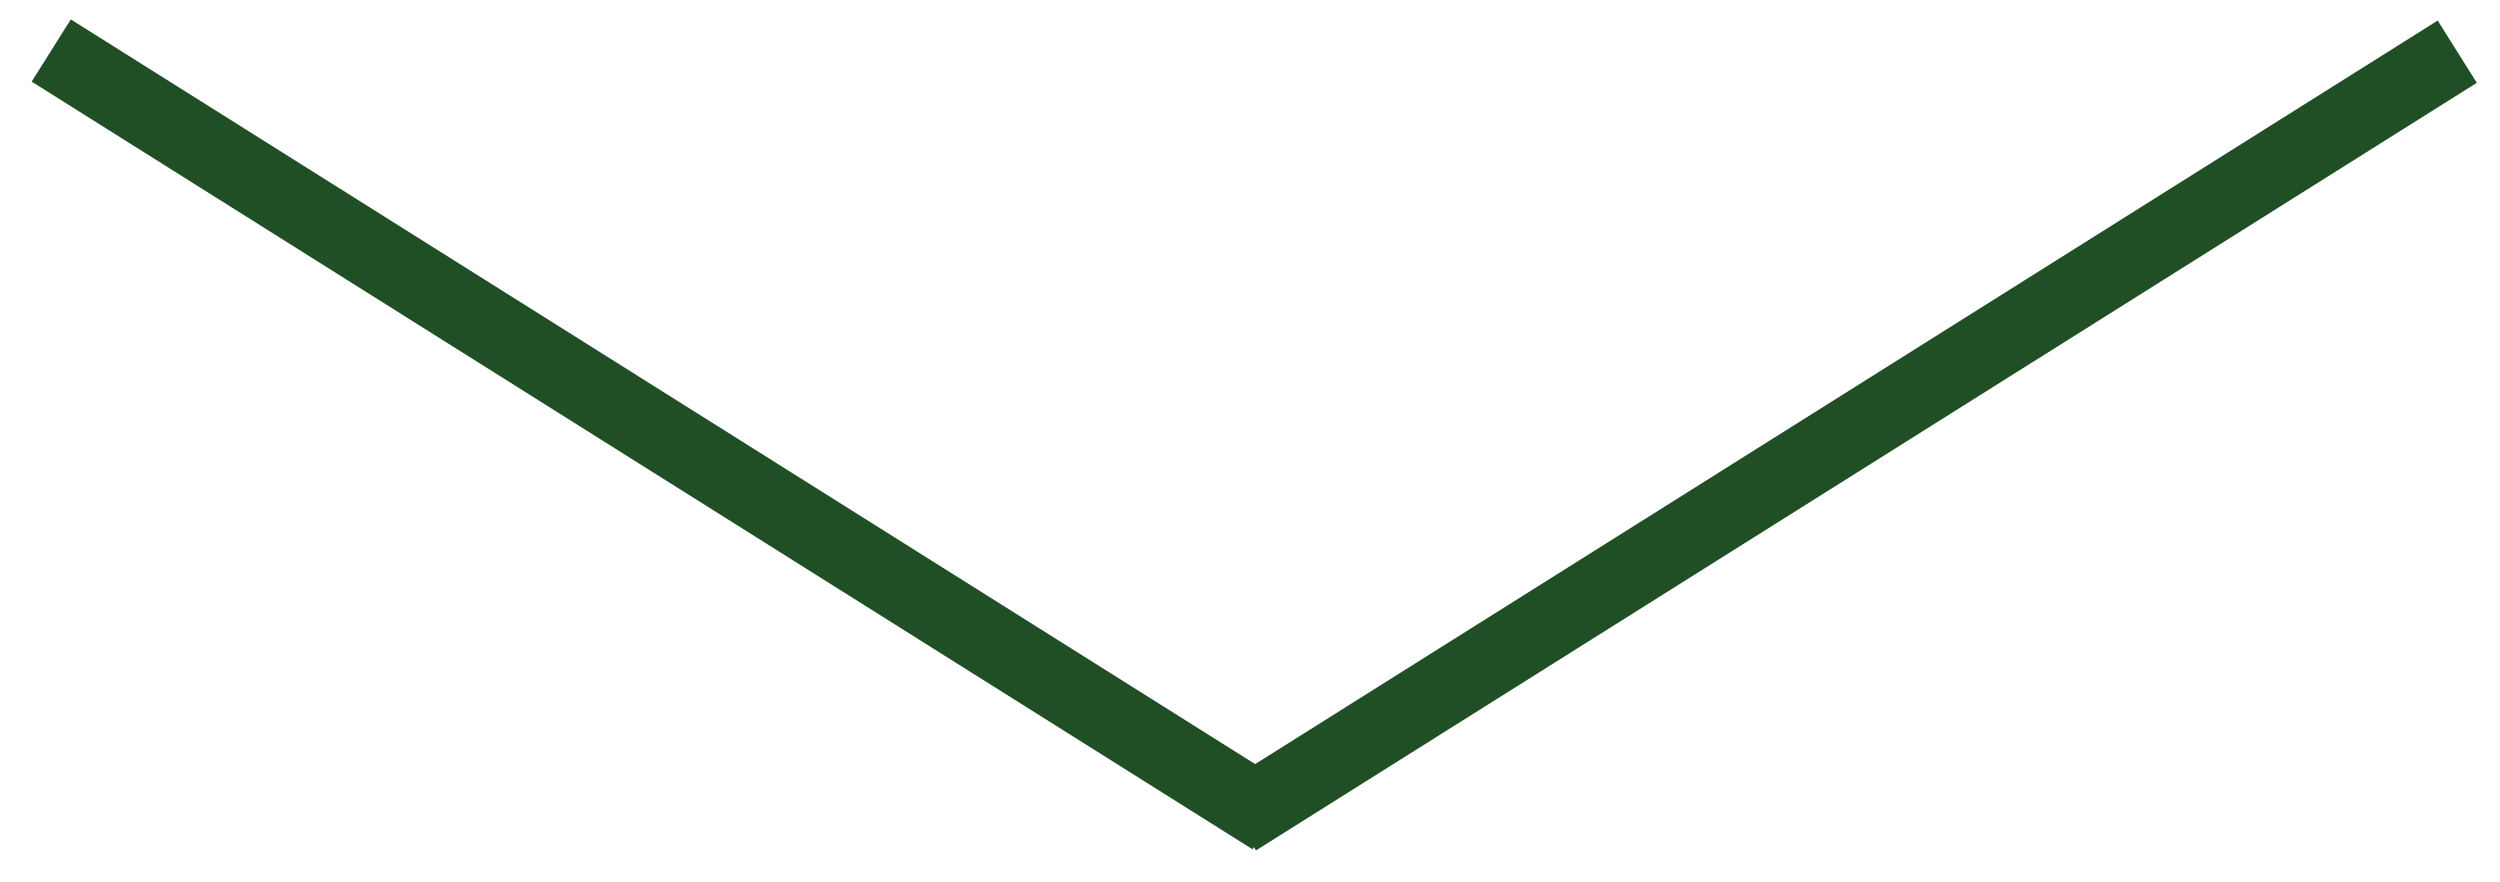 <svg width="68" height="24" xmlns="http://www.w3.org/2000/svg" xmlns:svg="http://www.w3.org/2000/svg">
  <path class="arw-down" d="m45.417,11.783l-20.879,-33.207l-1.694,1.064l20.224,32.165l-20.255,32.214l1.692,1.065l20.88,-33.207l-0.059,-0.037l0.091,-0.057z" clip-rule="evenodd" fill-rule="evenodd" transform="rotate(90 34.115,11.83) " fill="rgb(32,79,38)"/>
</svg>

